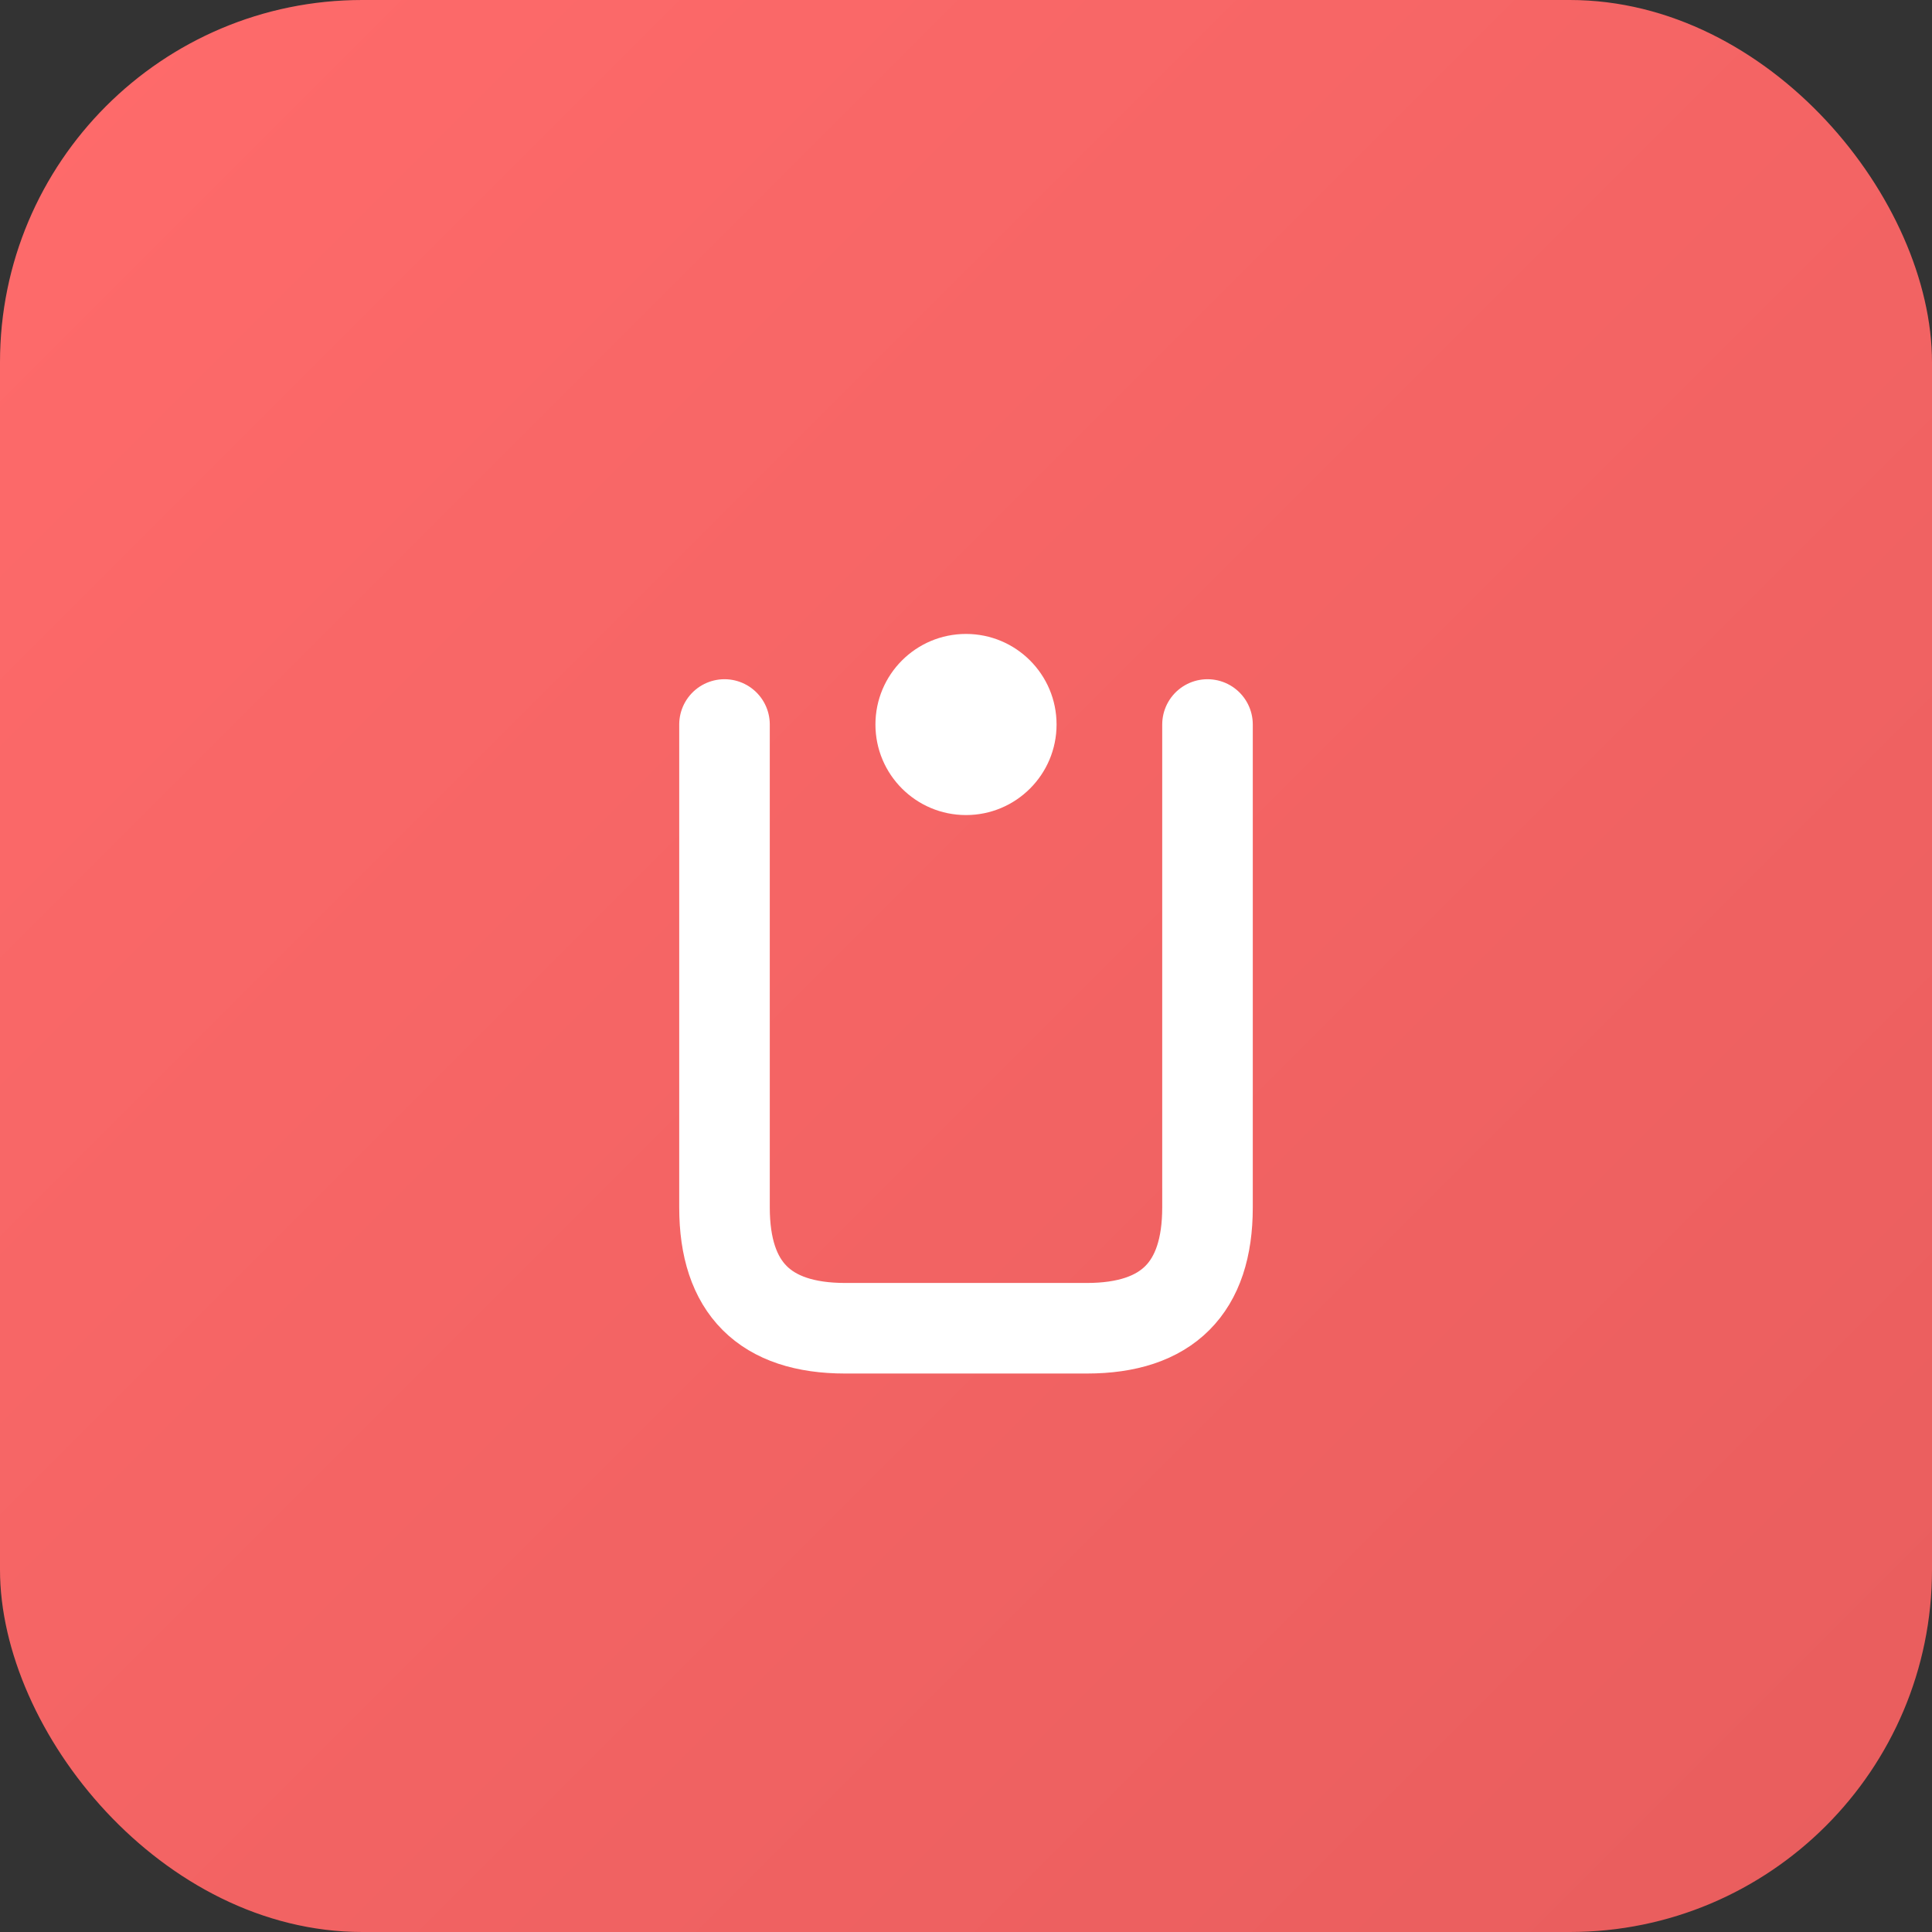 <svg width="64" height="64" viewBox="0 0 64 64" xmlns="http://www.w3.org/2000/svg">
  <rect x="0" y="0" width="64" height="64" fill="#333333" stroke="none"/>
  <defs>
    <linearGradient id="jasper-grad" x1="0%" y1="0%" x2="100%" y2="100%">
      <stop offset="0%" style="stop-color:#FF6B6B"/>
      <stop offset="100%" style="stop-color:#E85D5D"/>
    </linearGradient>
  </defs>
  <rect width="64" height="64" rx="12" fill="url(#jasper-grad)"/>
  <g transform="translate(20, 16)">
    <path d="M4 8 L4 24 Q4 28 8 28 L16 28 Q20 28 20 24 L20 8" 
          fill="none" stroke="white" stroke-width="3" stroke-linecap="round"/>
    <circle cx="12" cy="8" r="3" fill="white"/>
  </g>
</svg>
